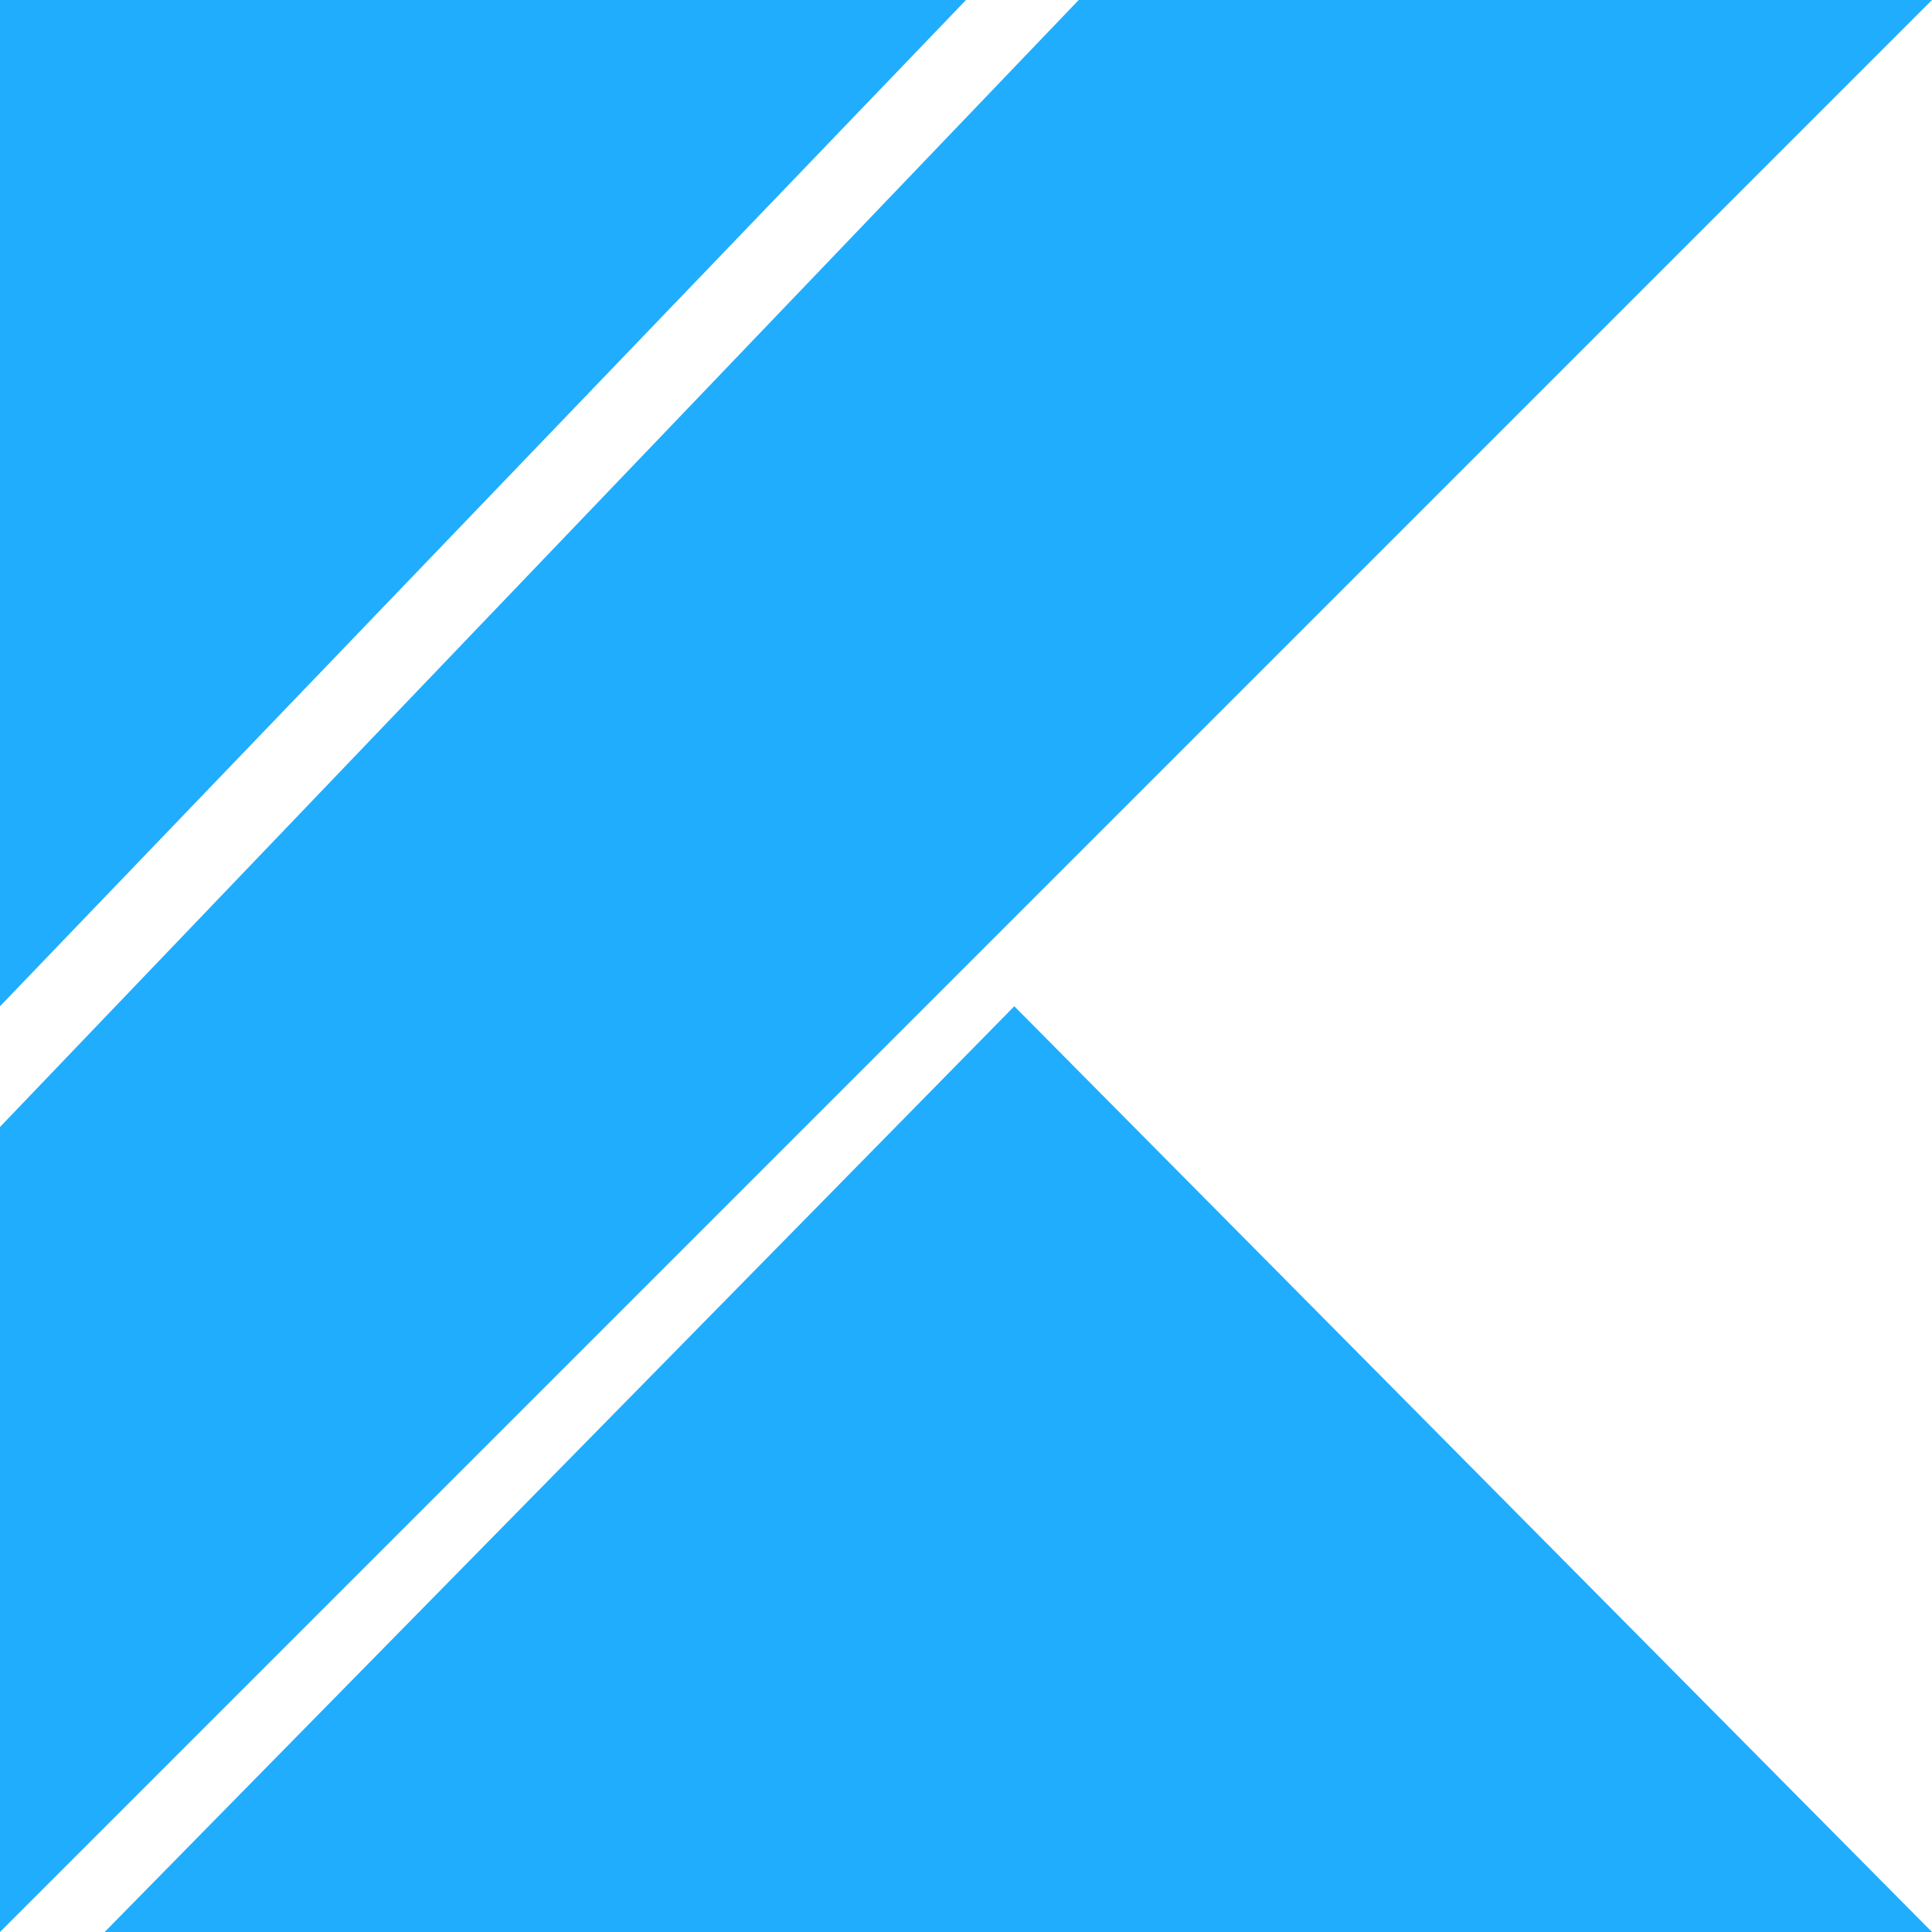 <svg xmlns="http://www.w3.org/2000/svg" enable-background="new 0 0 24 24" viewBox="0 0 24 24"><polygon fill="#20ADFD" points="13.4 0 0 14 0 24 24 0"/><polygon fill="#20ADFD" points="0 0 0 12.5 12 0"/><polygon fill="#20ADFD" points="12.6 12.5 1.3 24 24 24"/></svg>